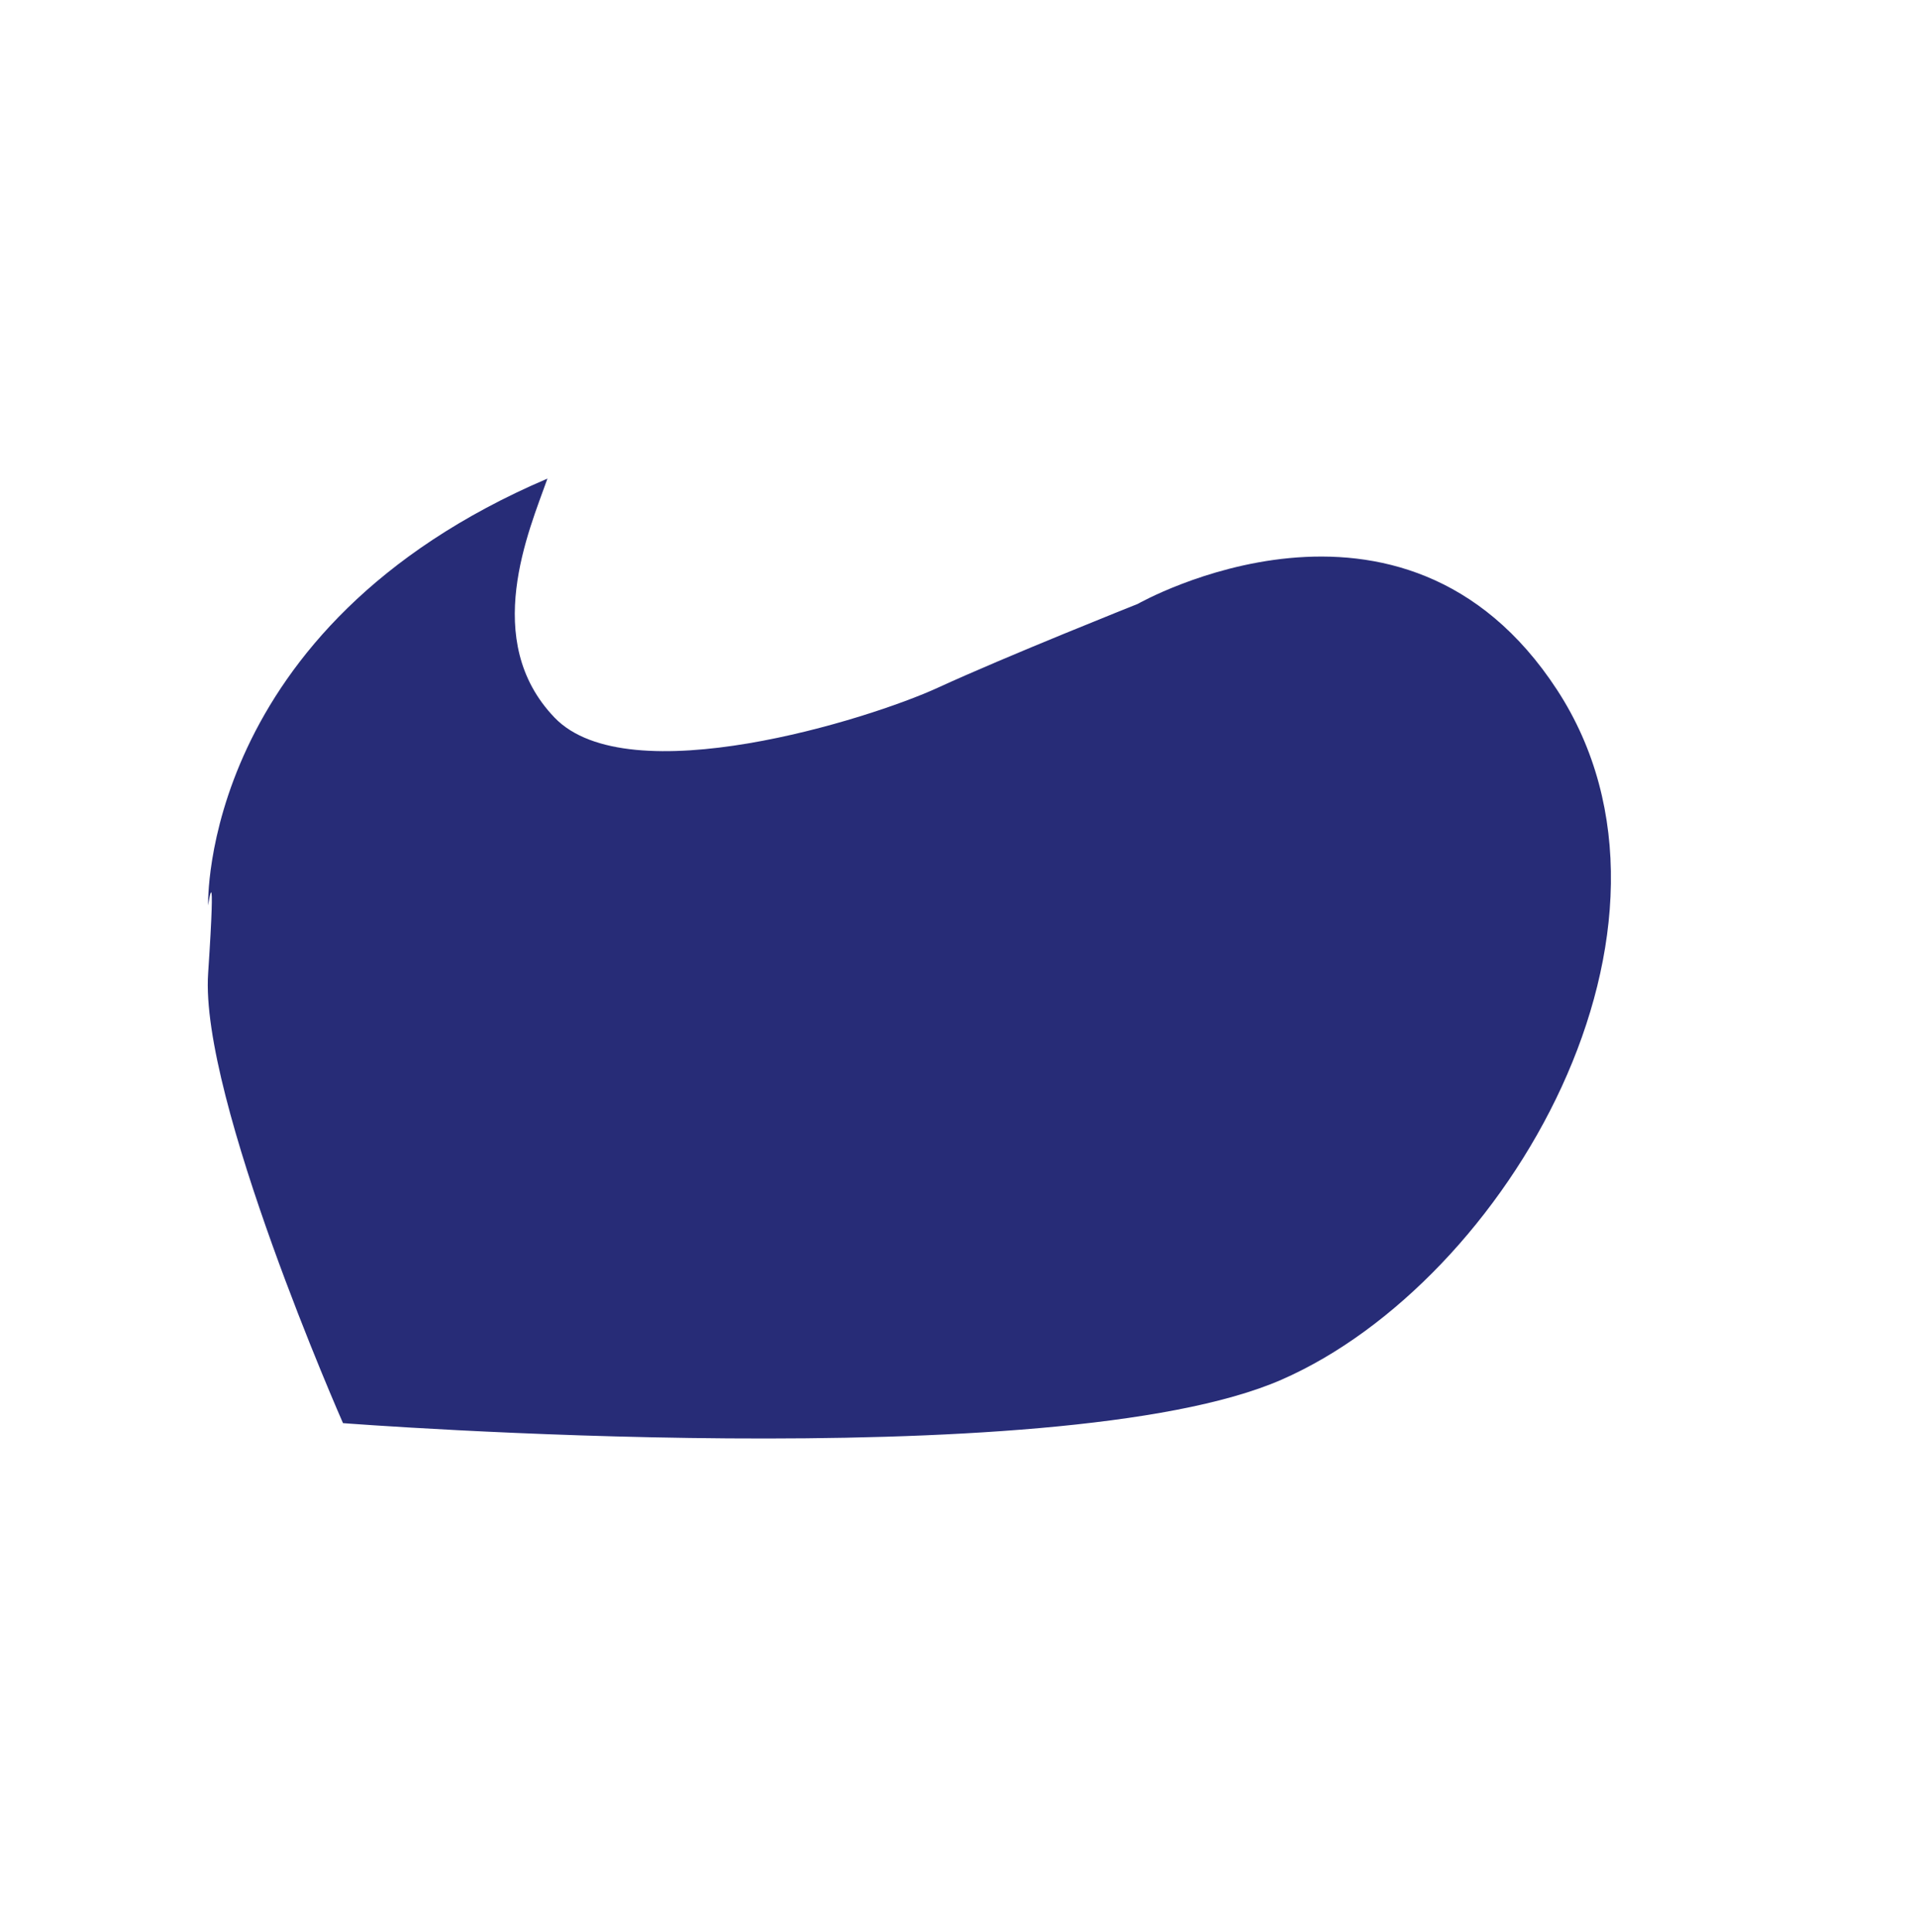 <?xml version="1.0" encoding="utf-8"?>
<!-- Generator: Adobe Illustrator 19.0.0, SVG Export Plug-In . SVG Version: 6.00 Build 0)  -->
<svg version="1.1" id="Layer_1" xmlns="http://www.w3.org/2000/svg" xmlns:xlink="http://www.w3.org/1999/xlink" x="0px" y="0px"
	 viewBox="5 83.7 622.6 627.3" style="enable-background:new 5 83.7 622.6 627.3;" xml:space="preserve">
<style type="text/css">
	.st0{fill:#272C77;}
</style>
<path class="st0" d="M72.6,377.7c0,0-2.9-90.3,110.2-138.6c-6,16.9-21.7,52.6,2.3,77.6s102.1,0.6,124.5-9.7s64.9-27.2,64.9-27.2
	s86-49,136.2,27.9s-16.3,192-89.5,224s-304.8,14.1-304.8,14.1S69.8,440.2,72.6,399.7C75.3,359.1,72.6,377.7,72.6,377.7z"/>
</svg>
